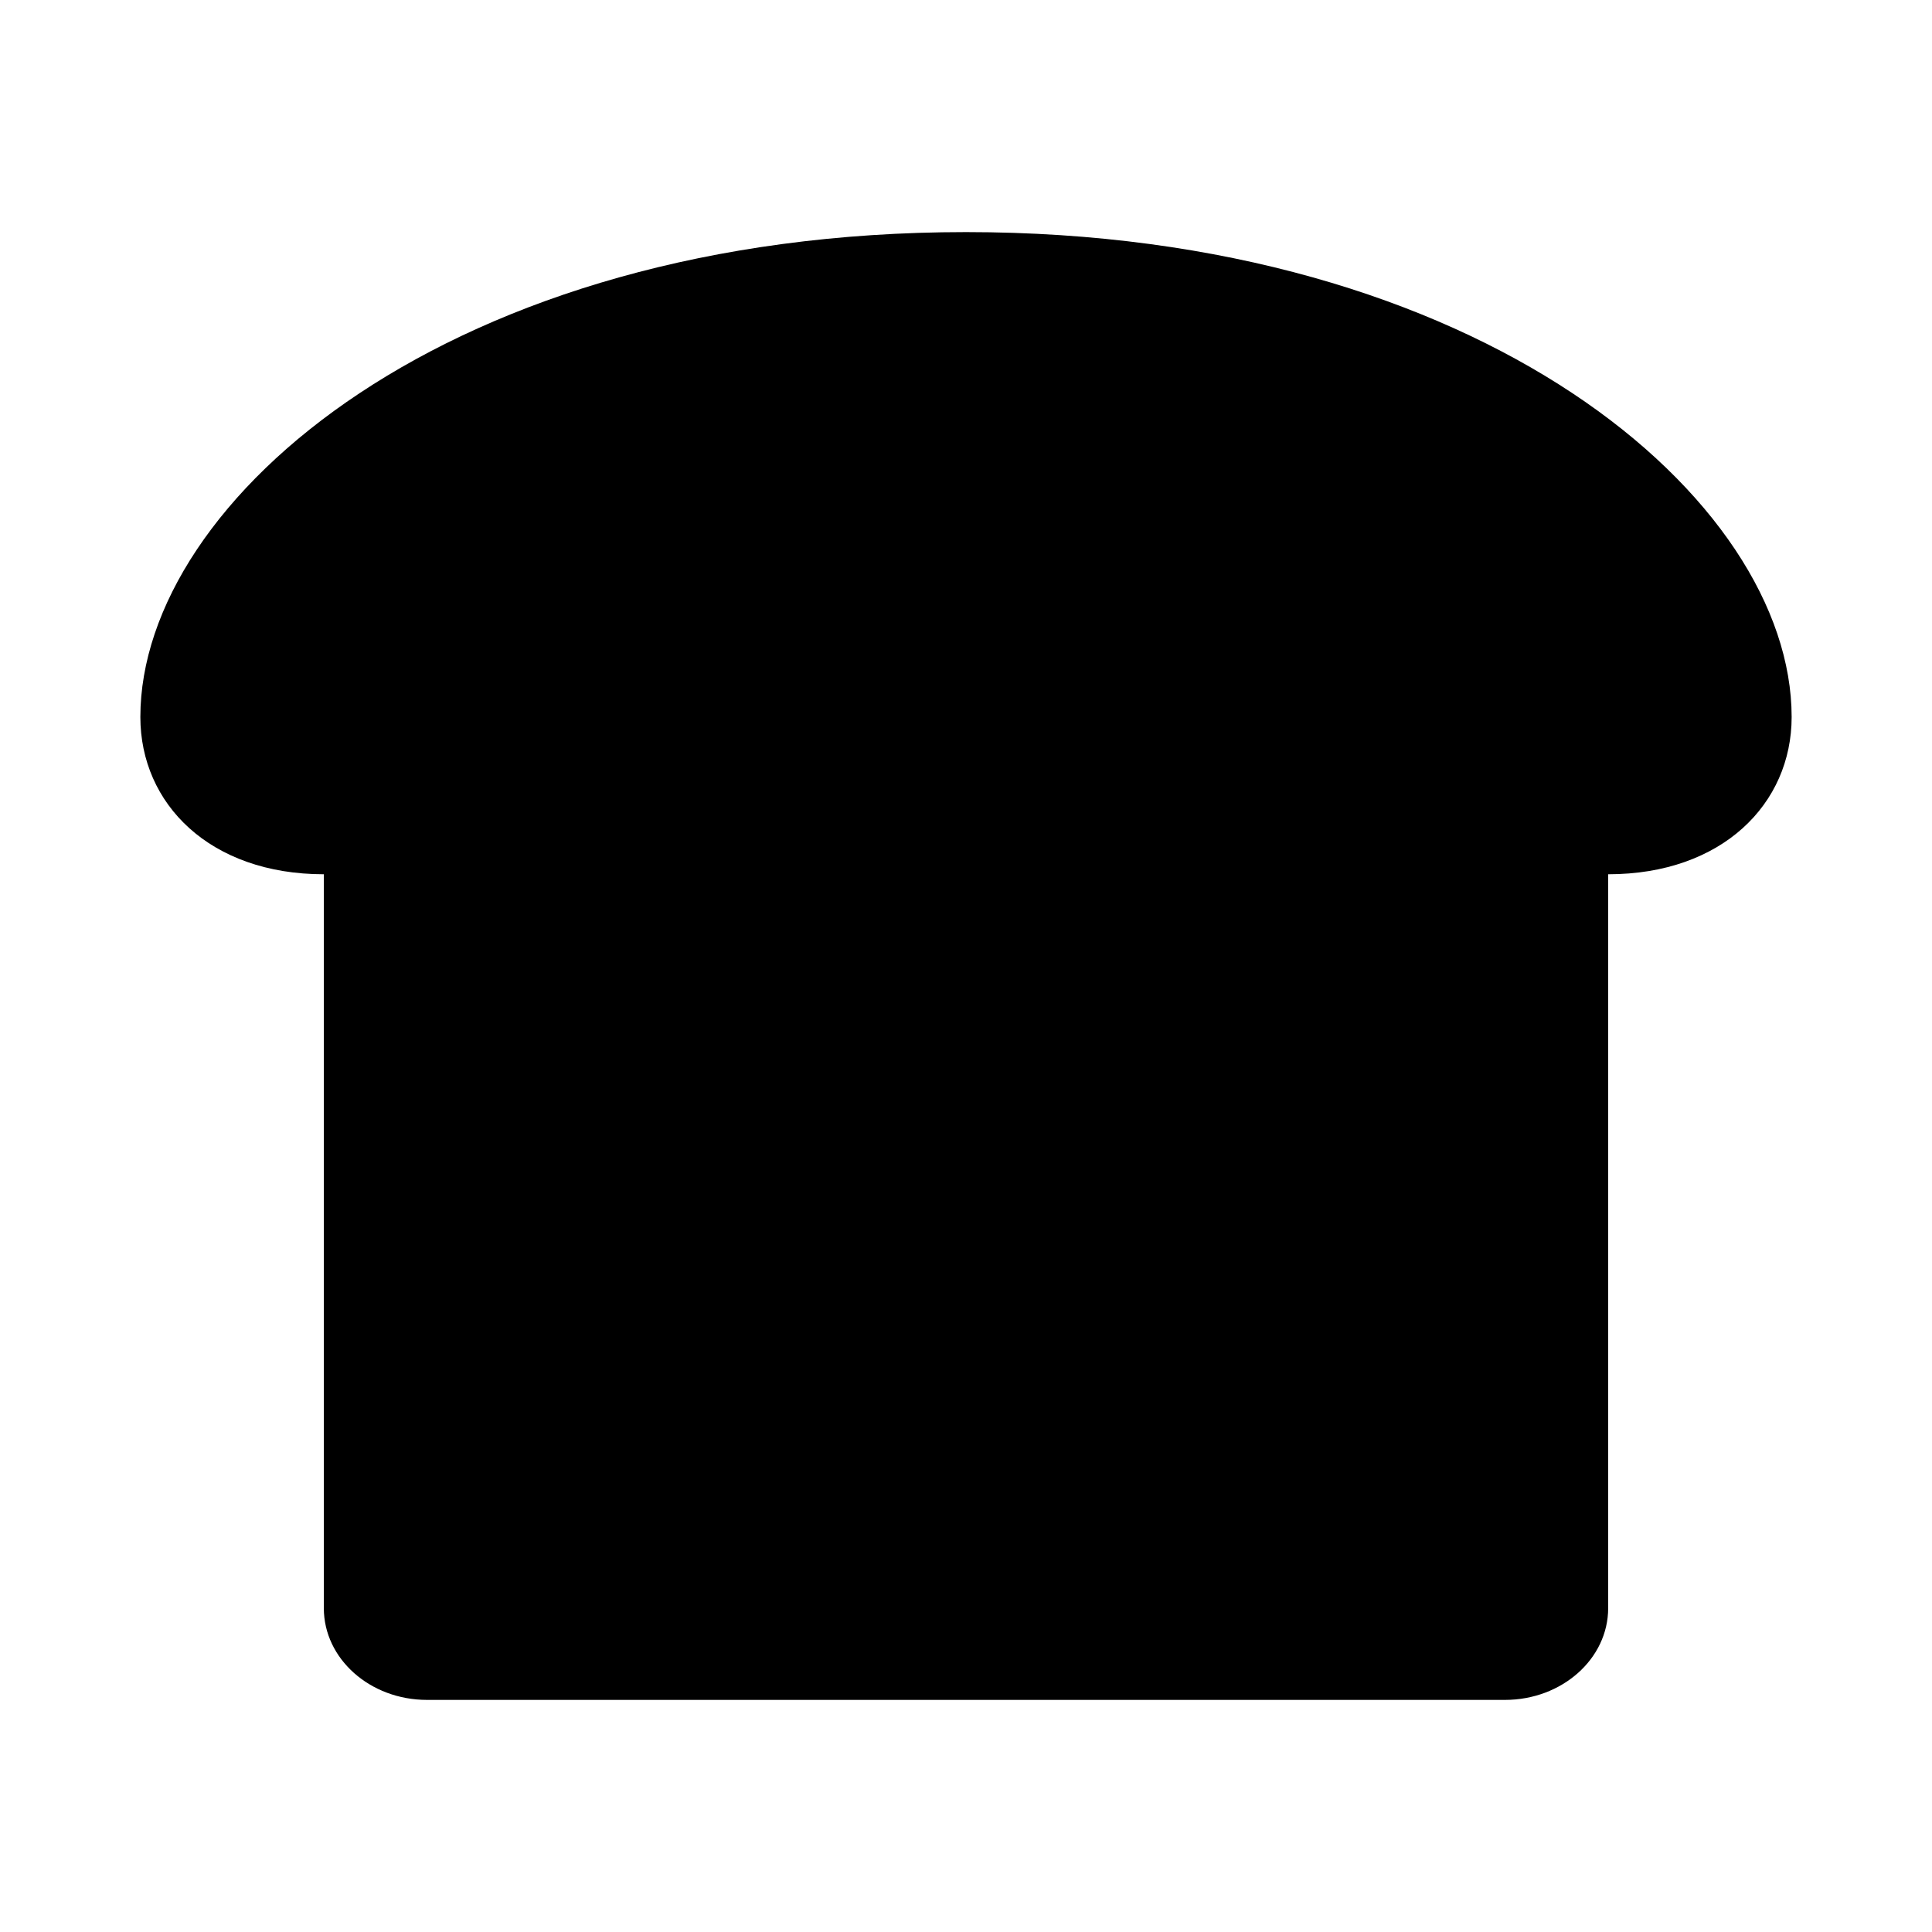 <svg xmlns="http://www.w3.org/2000/svg" width="100%" height="100%" viewBox="0 0 673.92 673.92"><path d="M336.96 80.96C156.96 80.96 48.96 174.36 48.96 250.1 48.96 280.4 73.2 304.96 112.96 304.96v256c0 17.67 16.12 32 36 32h376c19.88 0 36-14.33 36-32V304.96c39.76 0 64-24.56 64-54.86C624.96 174.36 516.96 80.96 336.96 80.96z" /></svg>
